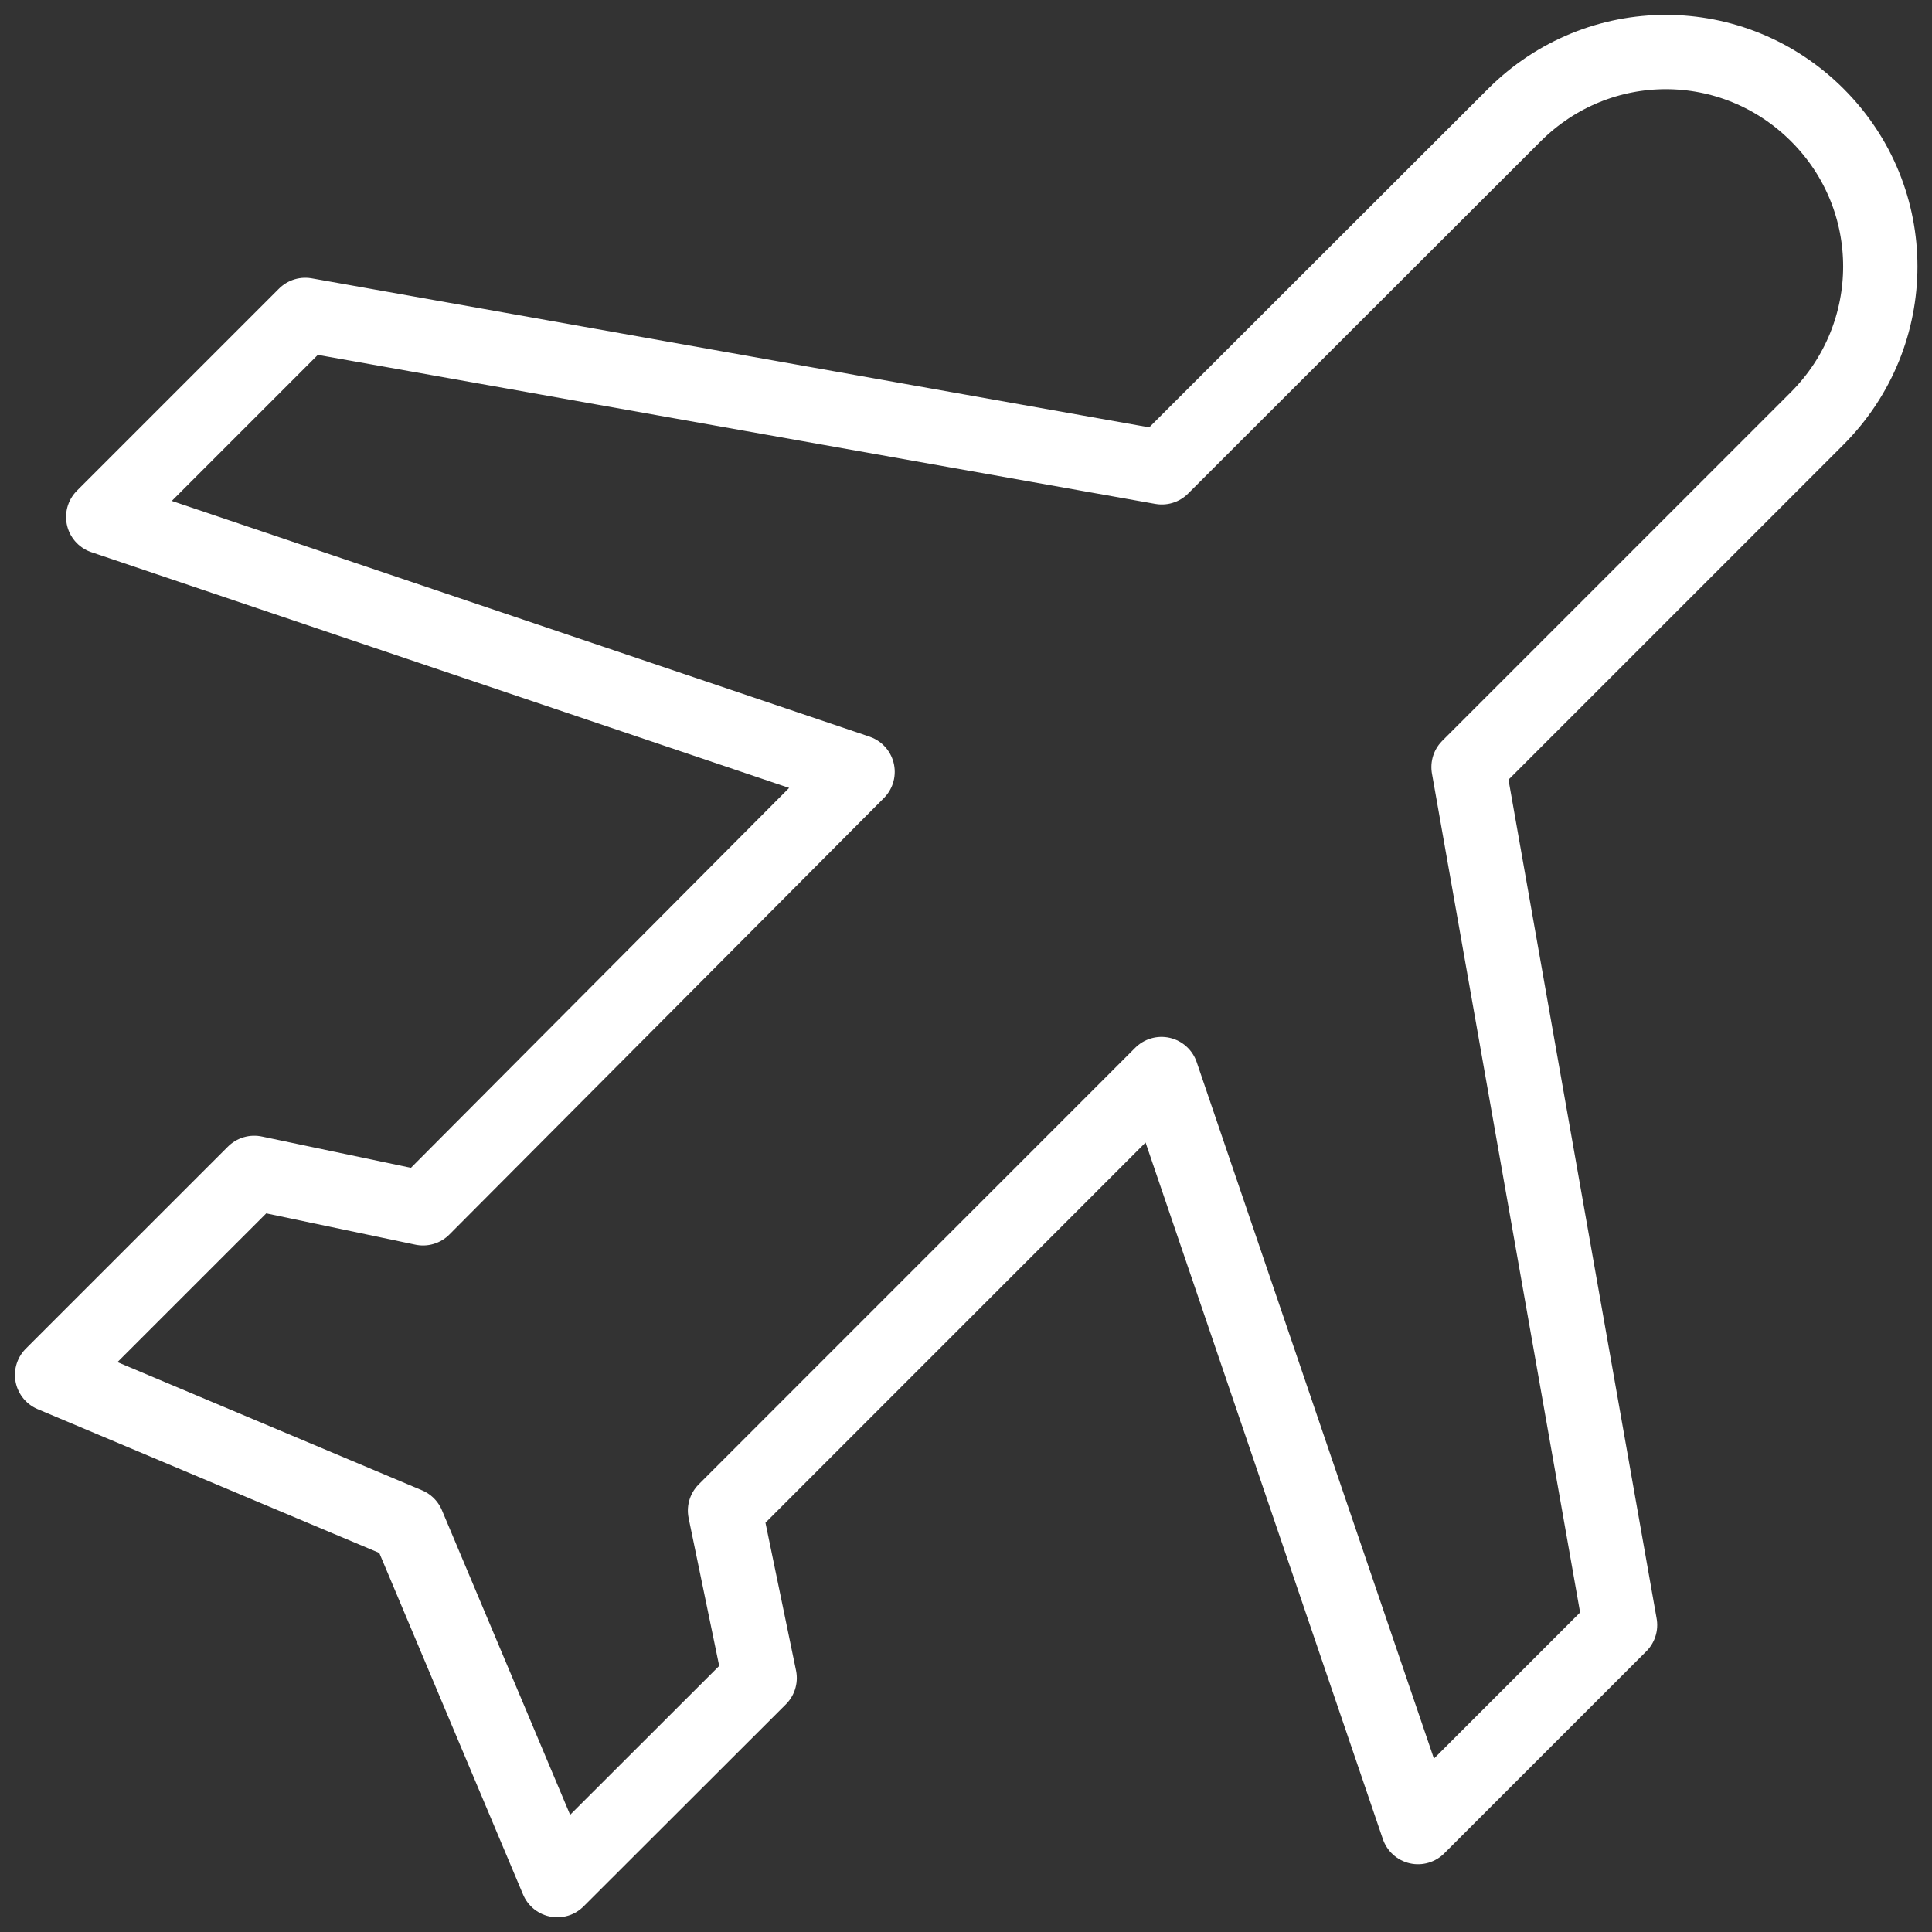 <svg width="26" height="26" viewBox="0 0 26 26" fill="none" xmlns="http://www.w3.org/2000/svg">
<rect x="0" y="0" width="26" height="26" fill="#333333" stroke="none"/>
<path d="M22.418 0.7C21.681 0.7 20.944 0.984 20.379 1.549L15.635 6.289L4.108 4.238L1.389 6.957L11.541 10.387L5.693 16.261L3.421 15.784L0.701 18.503L5.486 20.517L7.5 25.302L10.223 22.582L9.757 20.329L15.631 14.454L19.083 24.588L21.802 21.869L19.763 10.323L24.458 5.628C25.585 4.495 25.588 2.678 24.458 1.549C23.893 0.984 23.156 0.7 22.418 0.7Z" stroke="white" stroke-linecap="round" stroke-linejoin="round"/>
</svg>
